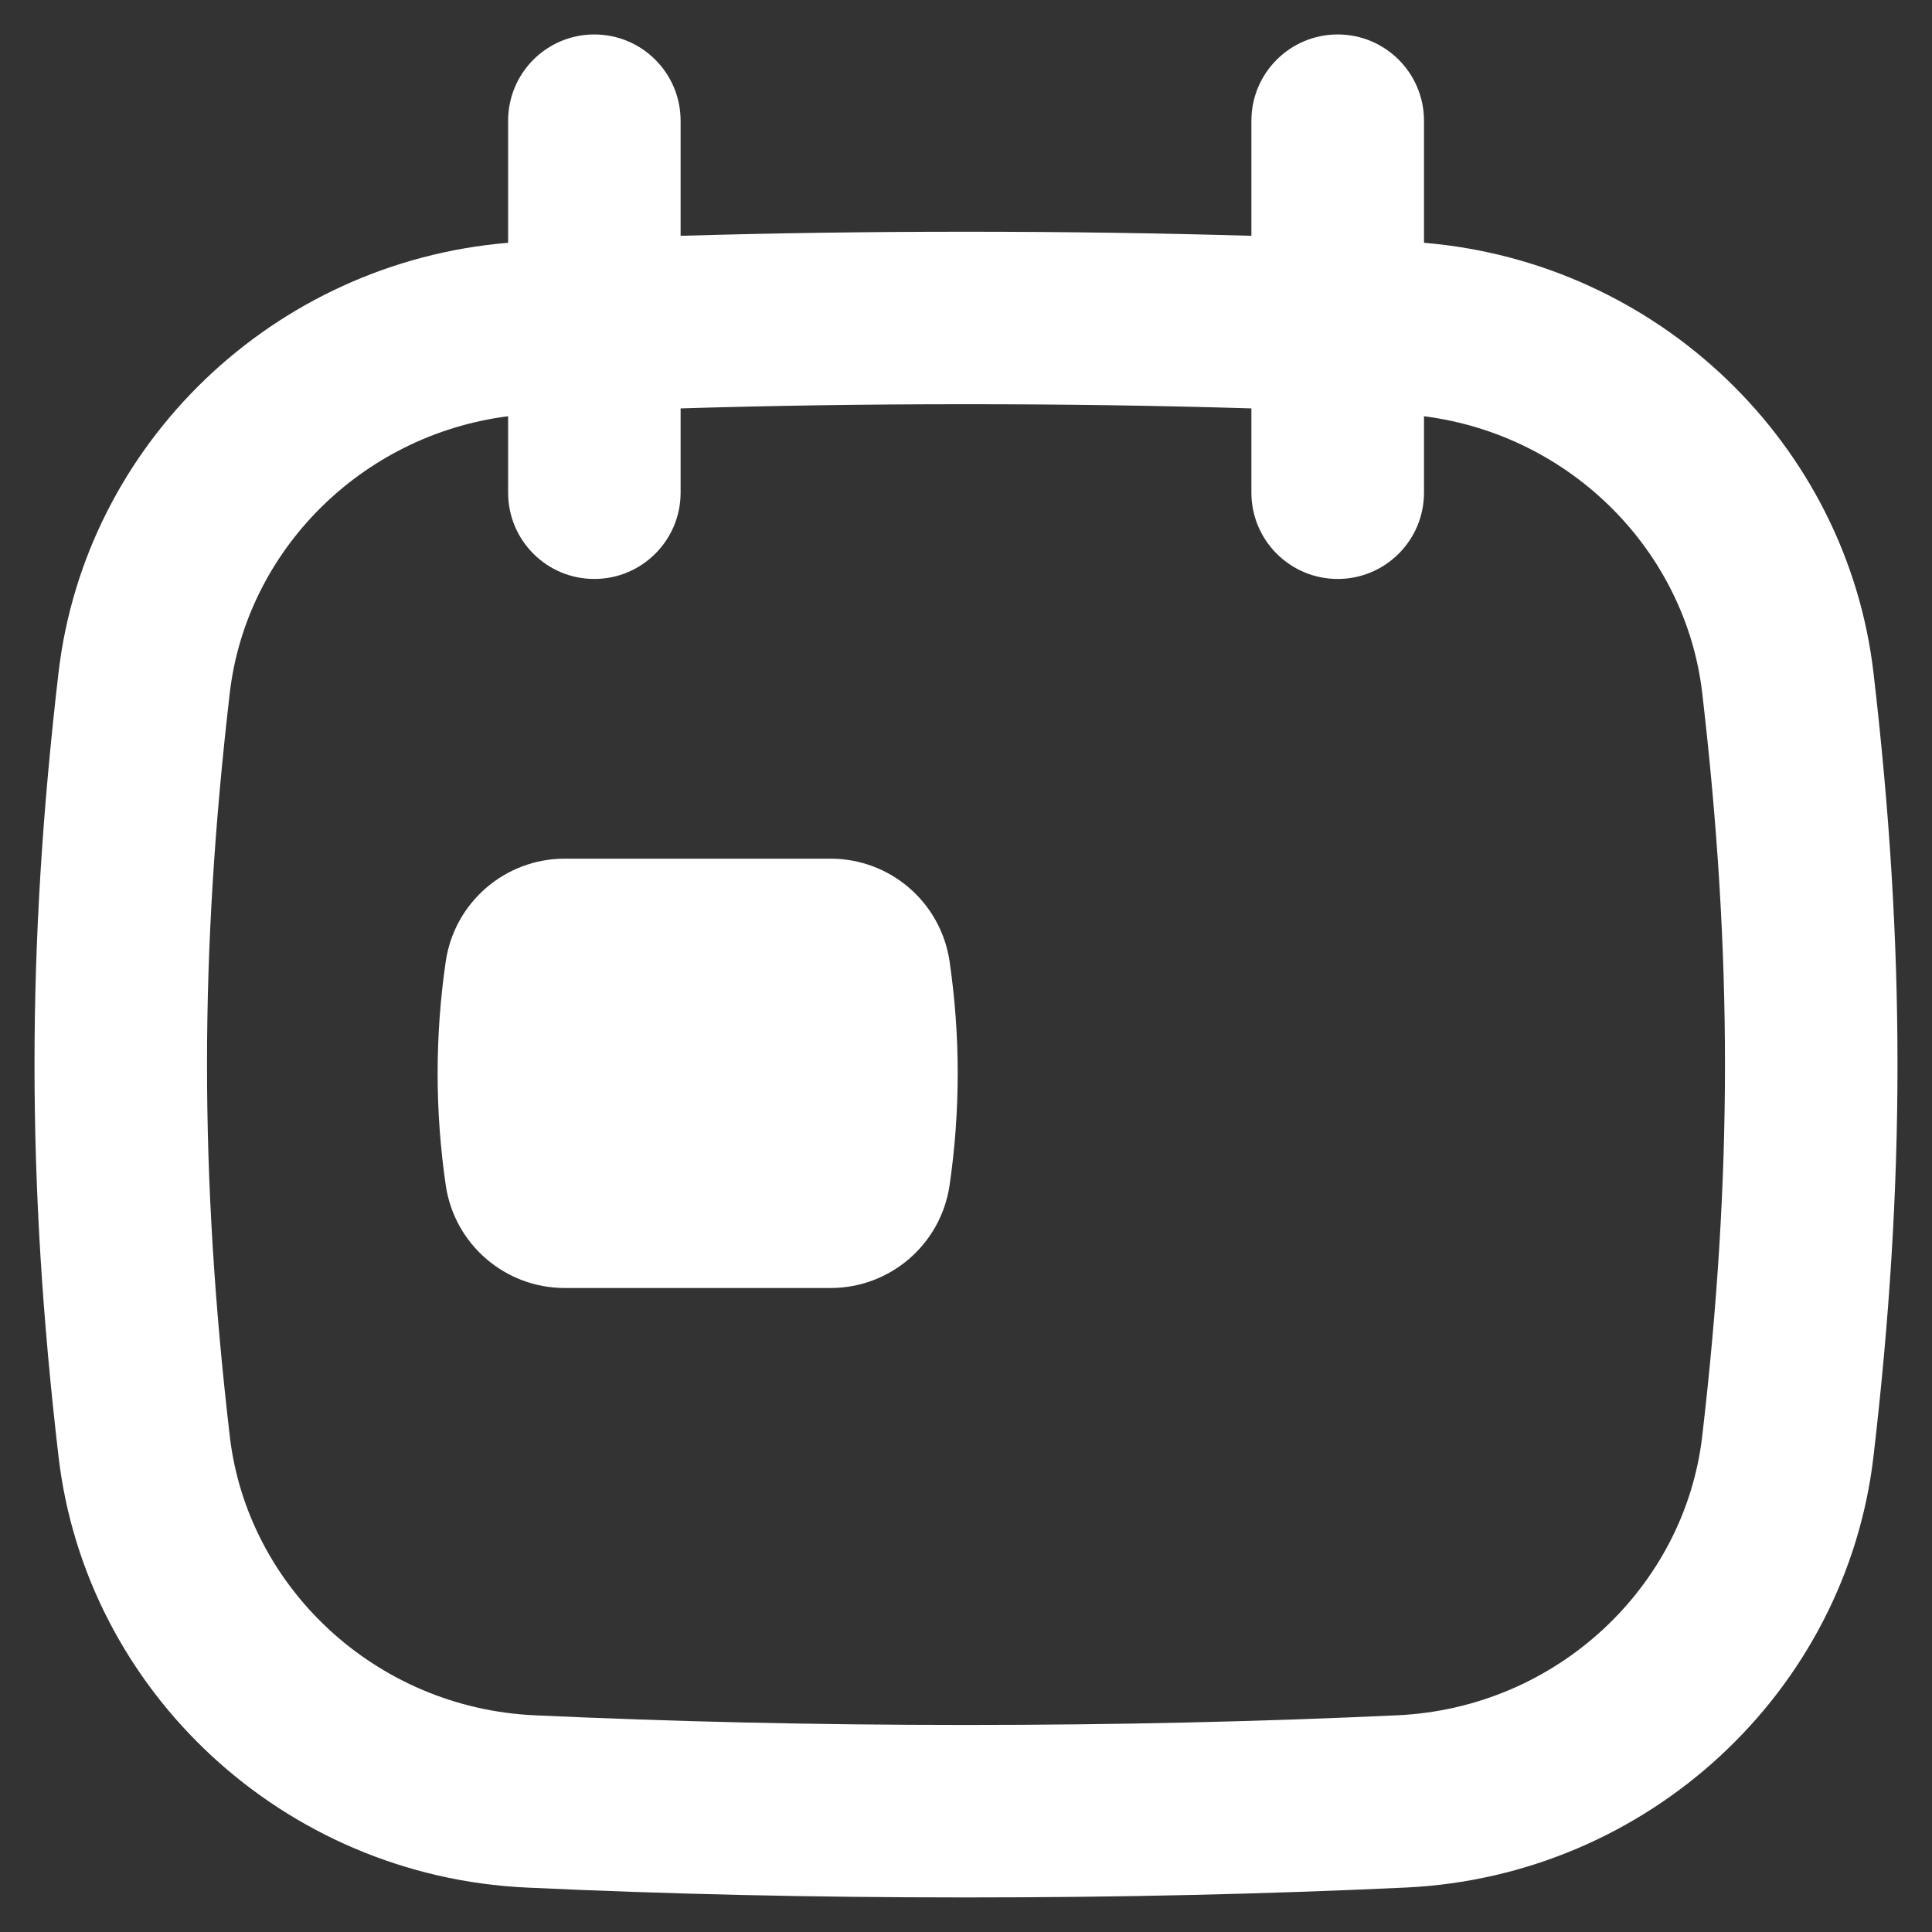 <svg width="18" height="18" viewBox="0 0 18 18" fill="none" xmlns="http://www.w3.org/2000/svg">
<rect x="0" y="0" width="18" height="18" fill="#333333" stroke="none"/>
<g clip-path="url(#clip0_880_4313)">
<path fill-rule="evenodd" clip-rule="evenodd" d="M6.341 1.125C6.341 0.681 5.981 0.321 5.537 0.321C5.093 0.321 4.734 0.681 4.734 1.125V2.262C2.55 2.444 0.793 4.133 0.545 6.269C0.247 8.825 0.247 11.012 0.545 13.568C0.8 15.76 2.643 17.481 4.906 17.586C6.215 17.647 7.551 17.678 9 17.678C10.449 17.678 11.785 17.647 13.094 17.586C15.356 17.481 17.2 15.76 17.455 13.568C17.753 11.012 17.753 8.825 17.455 6.269C17.206 4.133 15.45 2.444 13.267 2.262V1.125C13.267 0.681 12.907 0.321 12.463 0.321C12.019 0.321 11.659 0.681 11.659 1.125V2.197C10.804 2.172 9.925 2.159 9 2.159C8.075 2.159 7.196 2.172 6.341 2.197V1.125ZM11.659 4.59V3.805C10.805 3.779 9.926 3.766 9 3.766C8.073 3.766 7.195 3.779 6.341 3.805V4.59C6.341 5.034 5.981 5.394 5.537 5.394C5.093 5.394 4.734 5.034 4.734 4.59V3.878C3.363 4.053 2.295 5.135 2.141 6.455C1.858 8.888 1.858 10.95 2.141 13.382C2.304 14.781 3.493 15.912 4.98 15.981C6.264 16.04 7.575 16.071 9 16.071C10.425 16.071 11.736 16.04 13.019 15.981C14.507 15.912 15.696 14.781 15.859 13.382C16.142 10.95 16.142 8.888 15.859 6.455C15.705 5.135 14.637 4.053 13.267 3.878V4.59C13.267 5.034 12.907 5.394 12.463 5.394C12.019 5.394 11.659 5.034 11.659 4.59Z" fill="white"/>
<path d="M4.153 8.957C4.234 8.407 4.706 8 5.261 8H7.739C8.294 8 8.766 8.407 8.847 8.957C8.948 9.649 8.948 10.351 8.847 11.043C8.766 11.593 8.294 12 7.739 12H5.261C4.706 12 4.234 11.593 4.153 11.043C4.052 10.351 4.052 9.649 4.153 8.957Z" fill="white"/>
</g>
<defs>
<clipPath id="clip0_880_4313">
<rect width="18" height="18" fill="white"/>
</clipPath>
</defs>
</svg>
